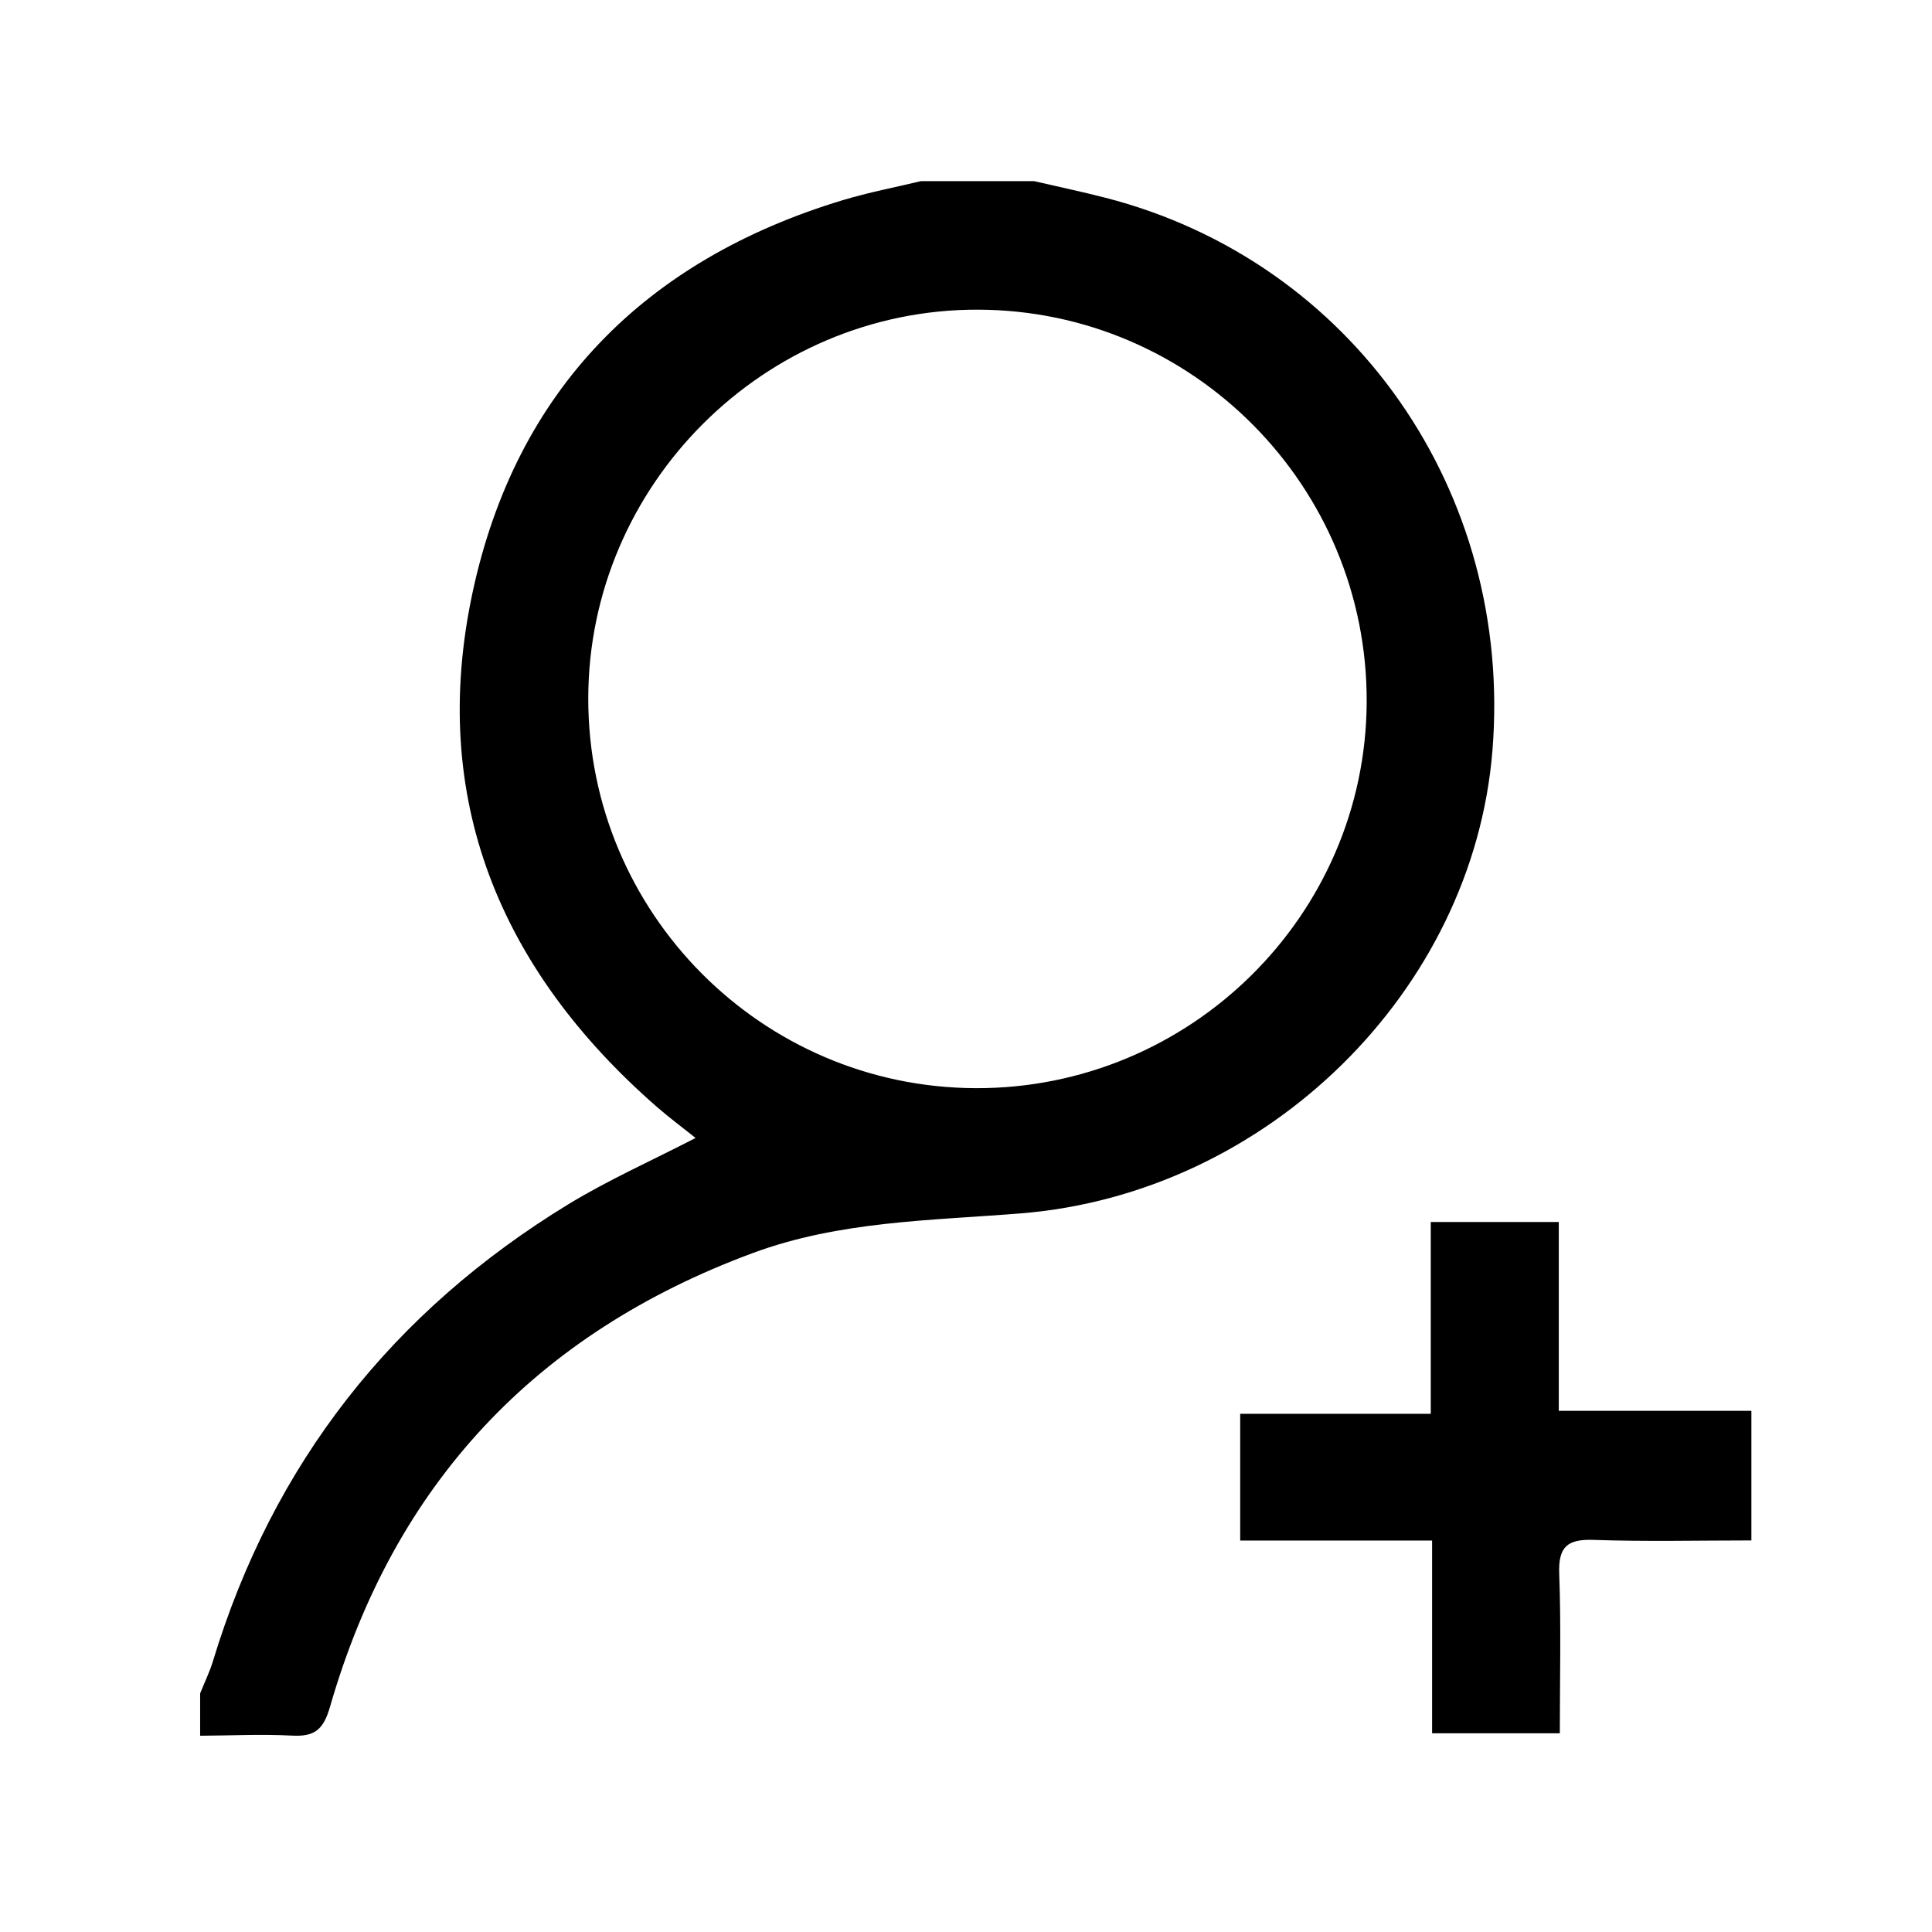 <?xml version="1.0" encoding="utf-8"?>
<!-- Generator: Adobe Illustrator 16.0.4, SVG Export Plug-In . SVG Version: 6.00 Build 0)  -->
<!DOCTYPE svg PUBLIC "-//W3C//DTD SVG 1.1//EN" "http://www.w3.org/Graphics/SVG/1.1/DTD/svg11.dtd">
<svg version="1.1" id="Layer_1" xmlns="http://www.w3.org/2000/svg" xmlns:xlink="http://www.w3.org/1999/xlink" x="0px" y="0px"
	 width="64px" height="64px" viewBox="0 0 64 64" enable-background="new 0 0 64 64" xml:space="preserve">
<g>
	<path fill-rule="evenodd" clip-rule="evenodd" d="M49.439,24.865c0.692-8.582-4.644-16.211-12.82-18.314
		C35.835,6.349,35.042,6.183,34.254,6c-1.25,0-2.498,0-3.746,0c-0.862,0.207-1.737,0.373-2.585,0.629
		c-6.568,1.984-10.831,6.305-12.267,12.99c-1.462,6.815,0.894,12.493,6.094,17.04c0.406,0.354,0.84,0.677,1.292,1.038
		c-1.458,0.753-2.886,1.387-4.208,2.192c-5.828,3.555-9.792,8.583-11.78,15.139c-0.111,0.365-0.282,0.712-0.424,1.067
		c0,0.468,0,0.937,0,1.404c1.014-0.007,2.03-0.059,3.041-0.005c0.748,0.041,1.041-0.191,1.261-0.954
		c2.121-7.369,6.808-12.369,14.01-15.033c2.874-1.062,5.879-1.071,8.868-1.312C41.984,39.54,48.795,32.831,49.439,24.865z
		 M32.313,36.047c-7.091-0.029-12.838-5.819-12.826-12.922c0.012-7.07,5.837-12.881,12.901-12.867
		c7.13,0.014,12.918,5.854,12.885,13.002C45.241,30.33,39.419,36.075,32.313,36.047z"/>
	<path fill-rule="evenodd" clip-rule="evenodd" d="M51.637,46.736c0-2.159,0-4.203,0-6.256c-1.486,0-2.82,0-4.241,0
		c0,2.117,0,4.132,0,6.354c-2.22,0-4.267,0-6.313,0c0,1.437,0,2.746,0,4.199c2.119,0,4.167,0,6.357,0c0,2.223,0,4.306,0,6.384
		c1.461,0,2.773,0,4.231,0c0-1.804,0.044-3.548-0.02-5.29c-0.032-0.89,0.271-1.146,1.136-1.116c1.737,0.06,3.479,0.018,5.23,0.018
		c0-1.509,0-2.844,0-4.293C55.879,46.736,53.831,46.736,51.637,46.736z"/>
</g>
</svg>
